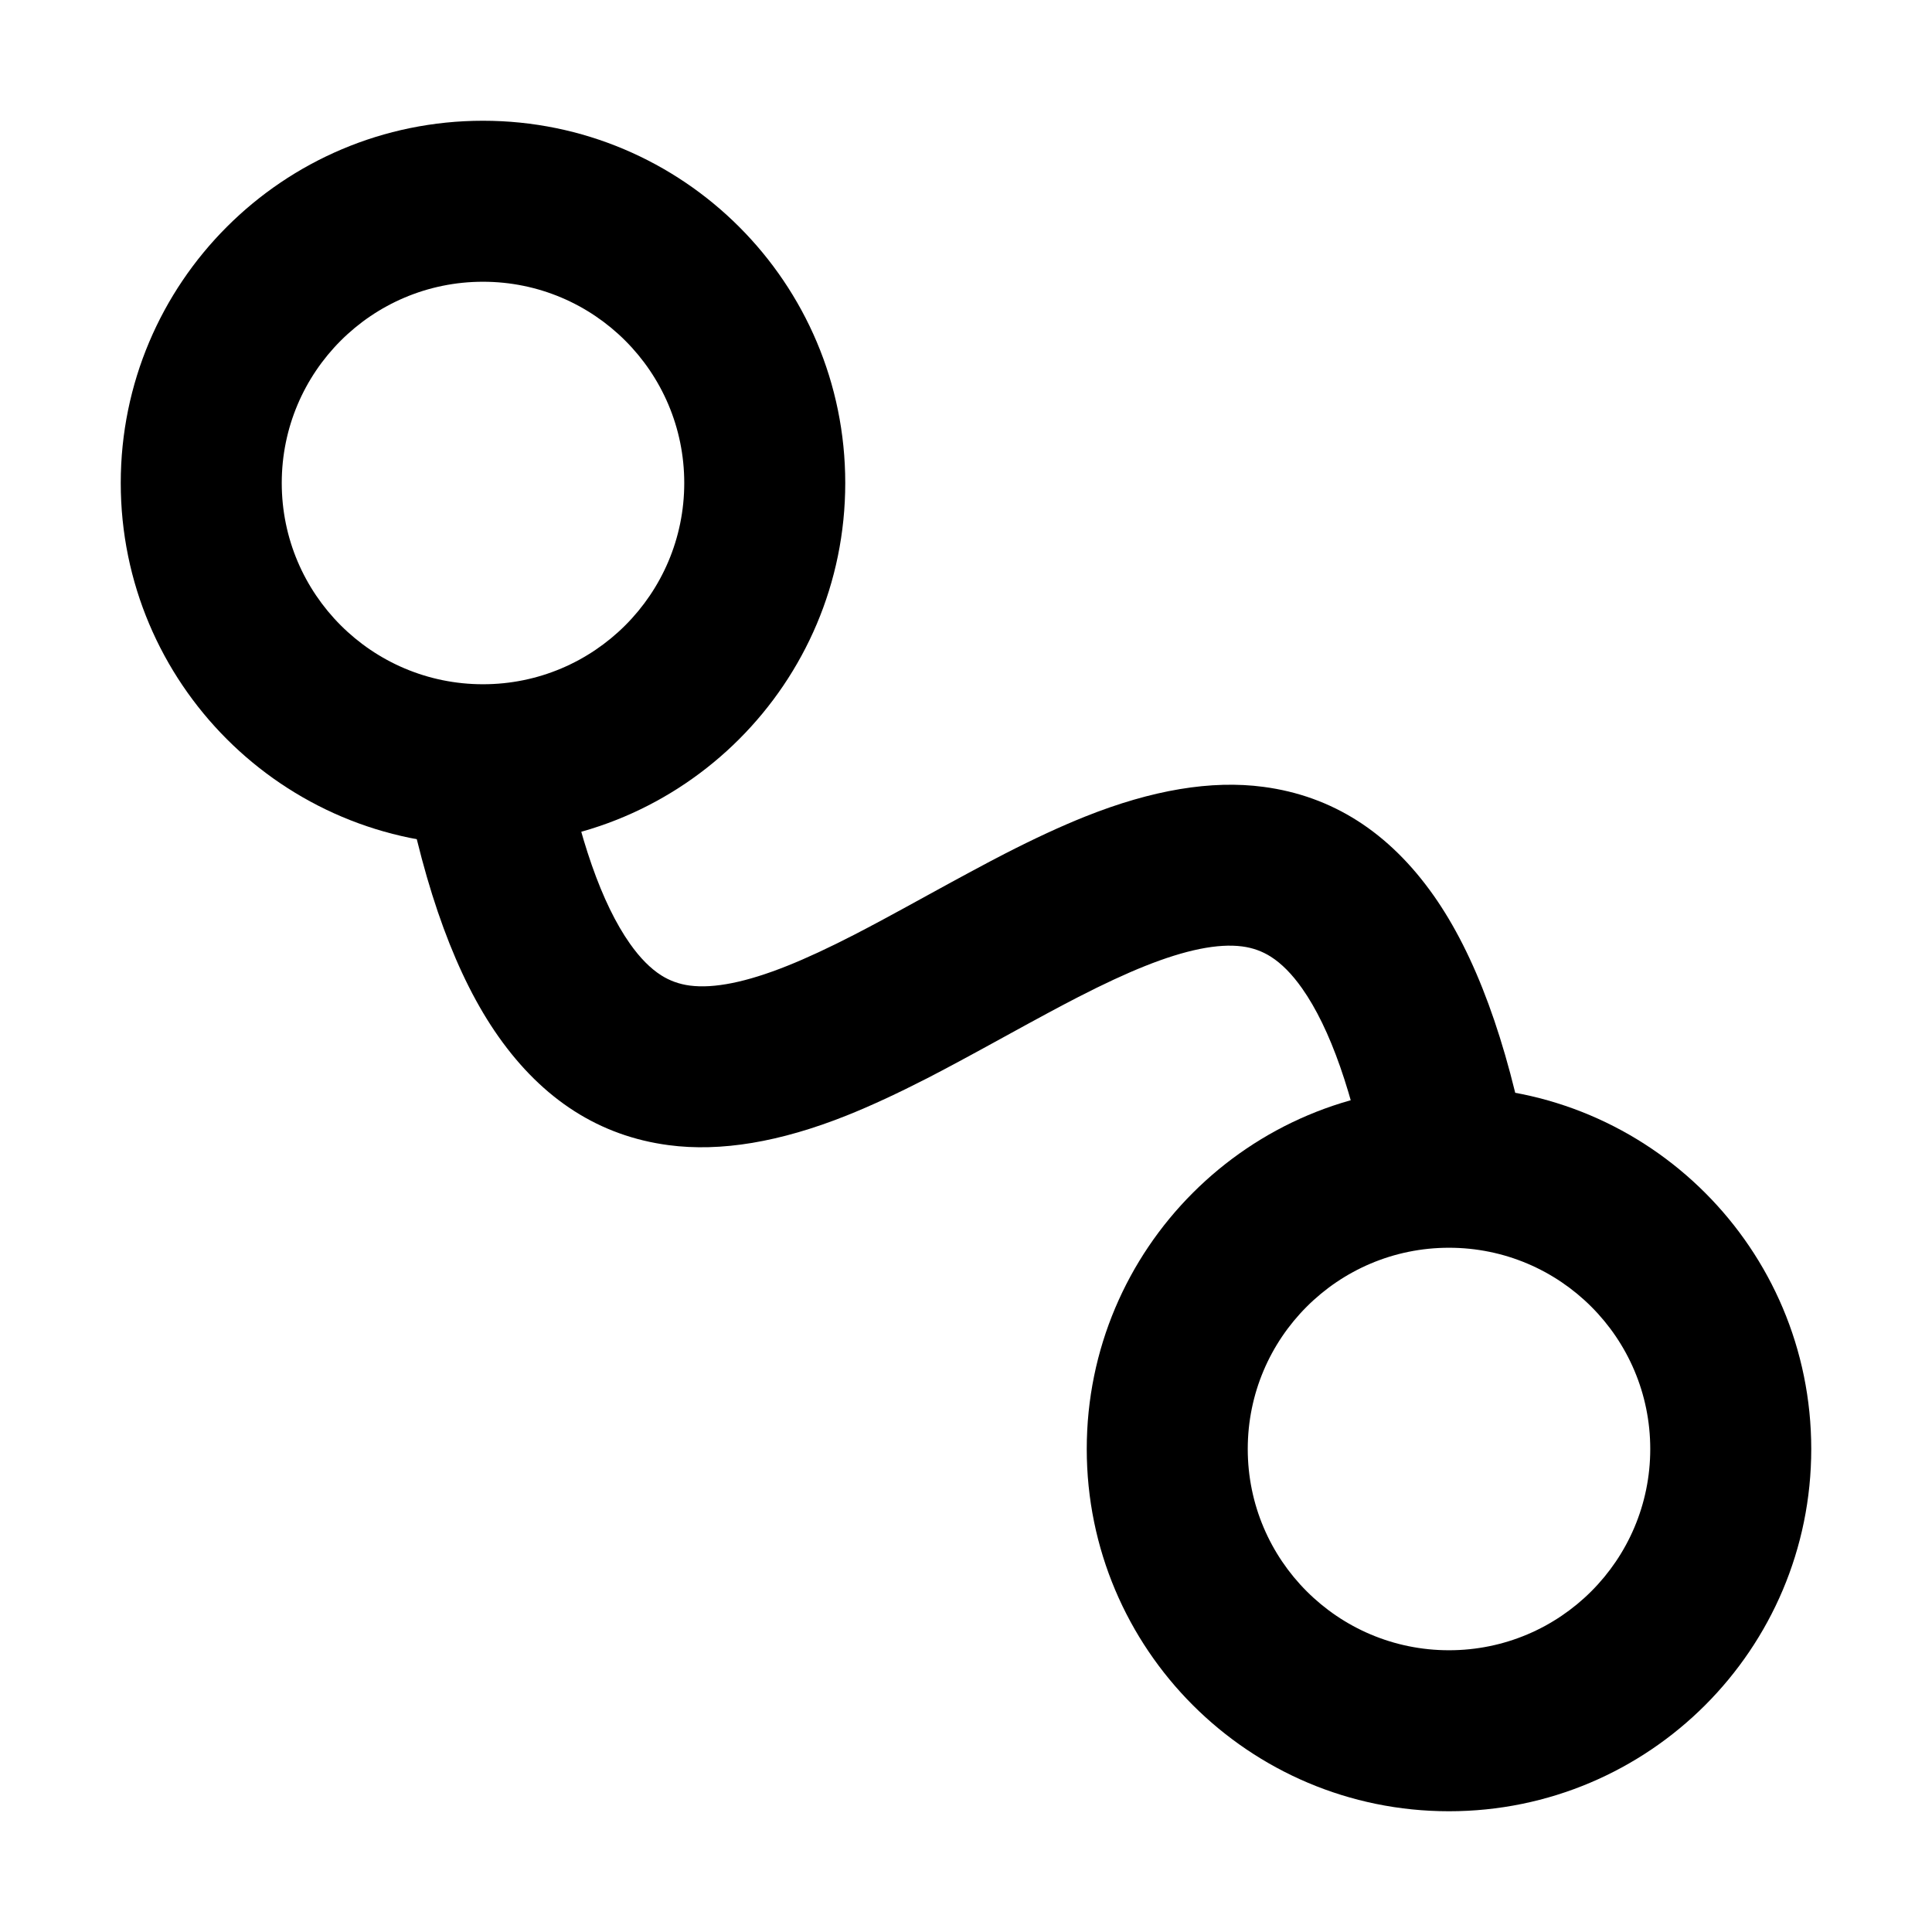 <svg xmlns="http://www.w3.org/2000/svg" xmlns:xlink="http://www.w3.org/1999/xlink" width="48" height="48" viewBox="0 0 48 48" fill="none">
<path d="M12 21C16.971 21 21 16.971 21 12C21 7.029 16.971 3 12 3C7.029 3 3 7.029 3 12C3 16.971 7.029 21 12 21ZM12 7C14.761 7 17 9.239 17 12C17 14.761 14.761 17 12 17C9.239 17 7 14.761 7 12C7 9.239 9.239 7 12 7Z" fill-rule="evenodd"  fill="#000000" >
</path>
<path d="M36 45C40.971 45 45 40.971 45 36C45 31.029 40.971 27 36 27C31.029 27 27 31.029 27 36C27 40.971 31.029 45 36 45ZM36 31C38.761 31 41 33.239 41 36C41 38.761 38.761 41 36 41C33.239 41 31 38.761 31 36C31 33.239 33.239 31 36 31Z" fill-rule="evenodd"  fill="#000000" >
</path>
<path d="M15.651 23.446C14.949 22.45 14.387 20.843 13.965 18.626L10.035 19.374C10.566 22.157 11.347 24.282 12.381 25.749C13.49 27.324 14.9 28.225 16.613 28.451C17.903 28.622 19.378 28.376 21.039 27.713C21.632 27.476 22.3 27.166 23.044 26.785C23.474 26.564 24.114 26.22 24.964 25.752C25.78 25.303 26.387 24.977 26.783 24.774C27.415 24.449 27.969 24.192 28.445 24.002C29.458 23.597 30.264 23.435 30.863 23.514C31.123 23.548 31.359 23.633 31.572 23.768C31.841 23.939 32.1 24.201 32.349 24.554C33.051 25.55 33.613 27.157 34.035 29.374L37.965 28.626C37.435 25.843 36.653 23.718 35.62 22.251C34.51 20.676 33.1 19.775 31.387 19.549C30.097 19.378 28.622 19.624 26.962 20.287C26.368 20.524 25.7 20.833 24.956 21.215C24.526 21.436 23.886 21.78 23.036 22.247C22.22 22.697 21.613 23.023 21.218 23.226C20.585 23.551 20.032 23.808 19.555 23.998C18.542 24.403 17.736 24.565 17.137 24.486C16.878 24.452 16.641 24.367 16.428 24.232C16.159 24.061 15.9 23.799 15.651 23.446Z" fill-rule="evenodd"  fill="#000000" >
</path>
</svg>
